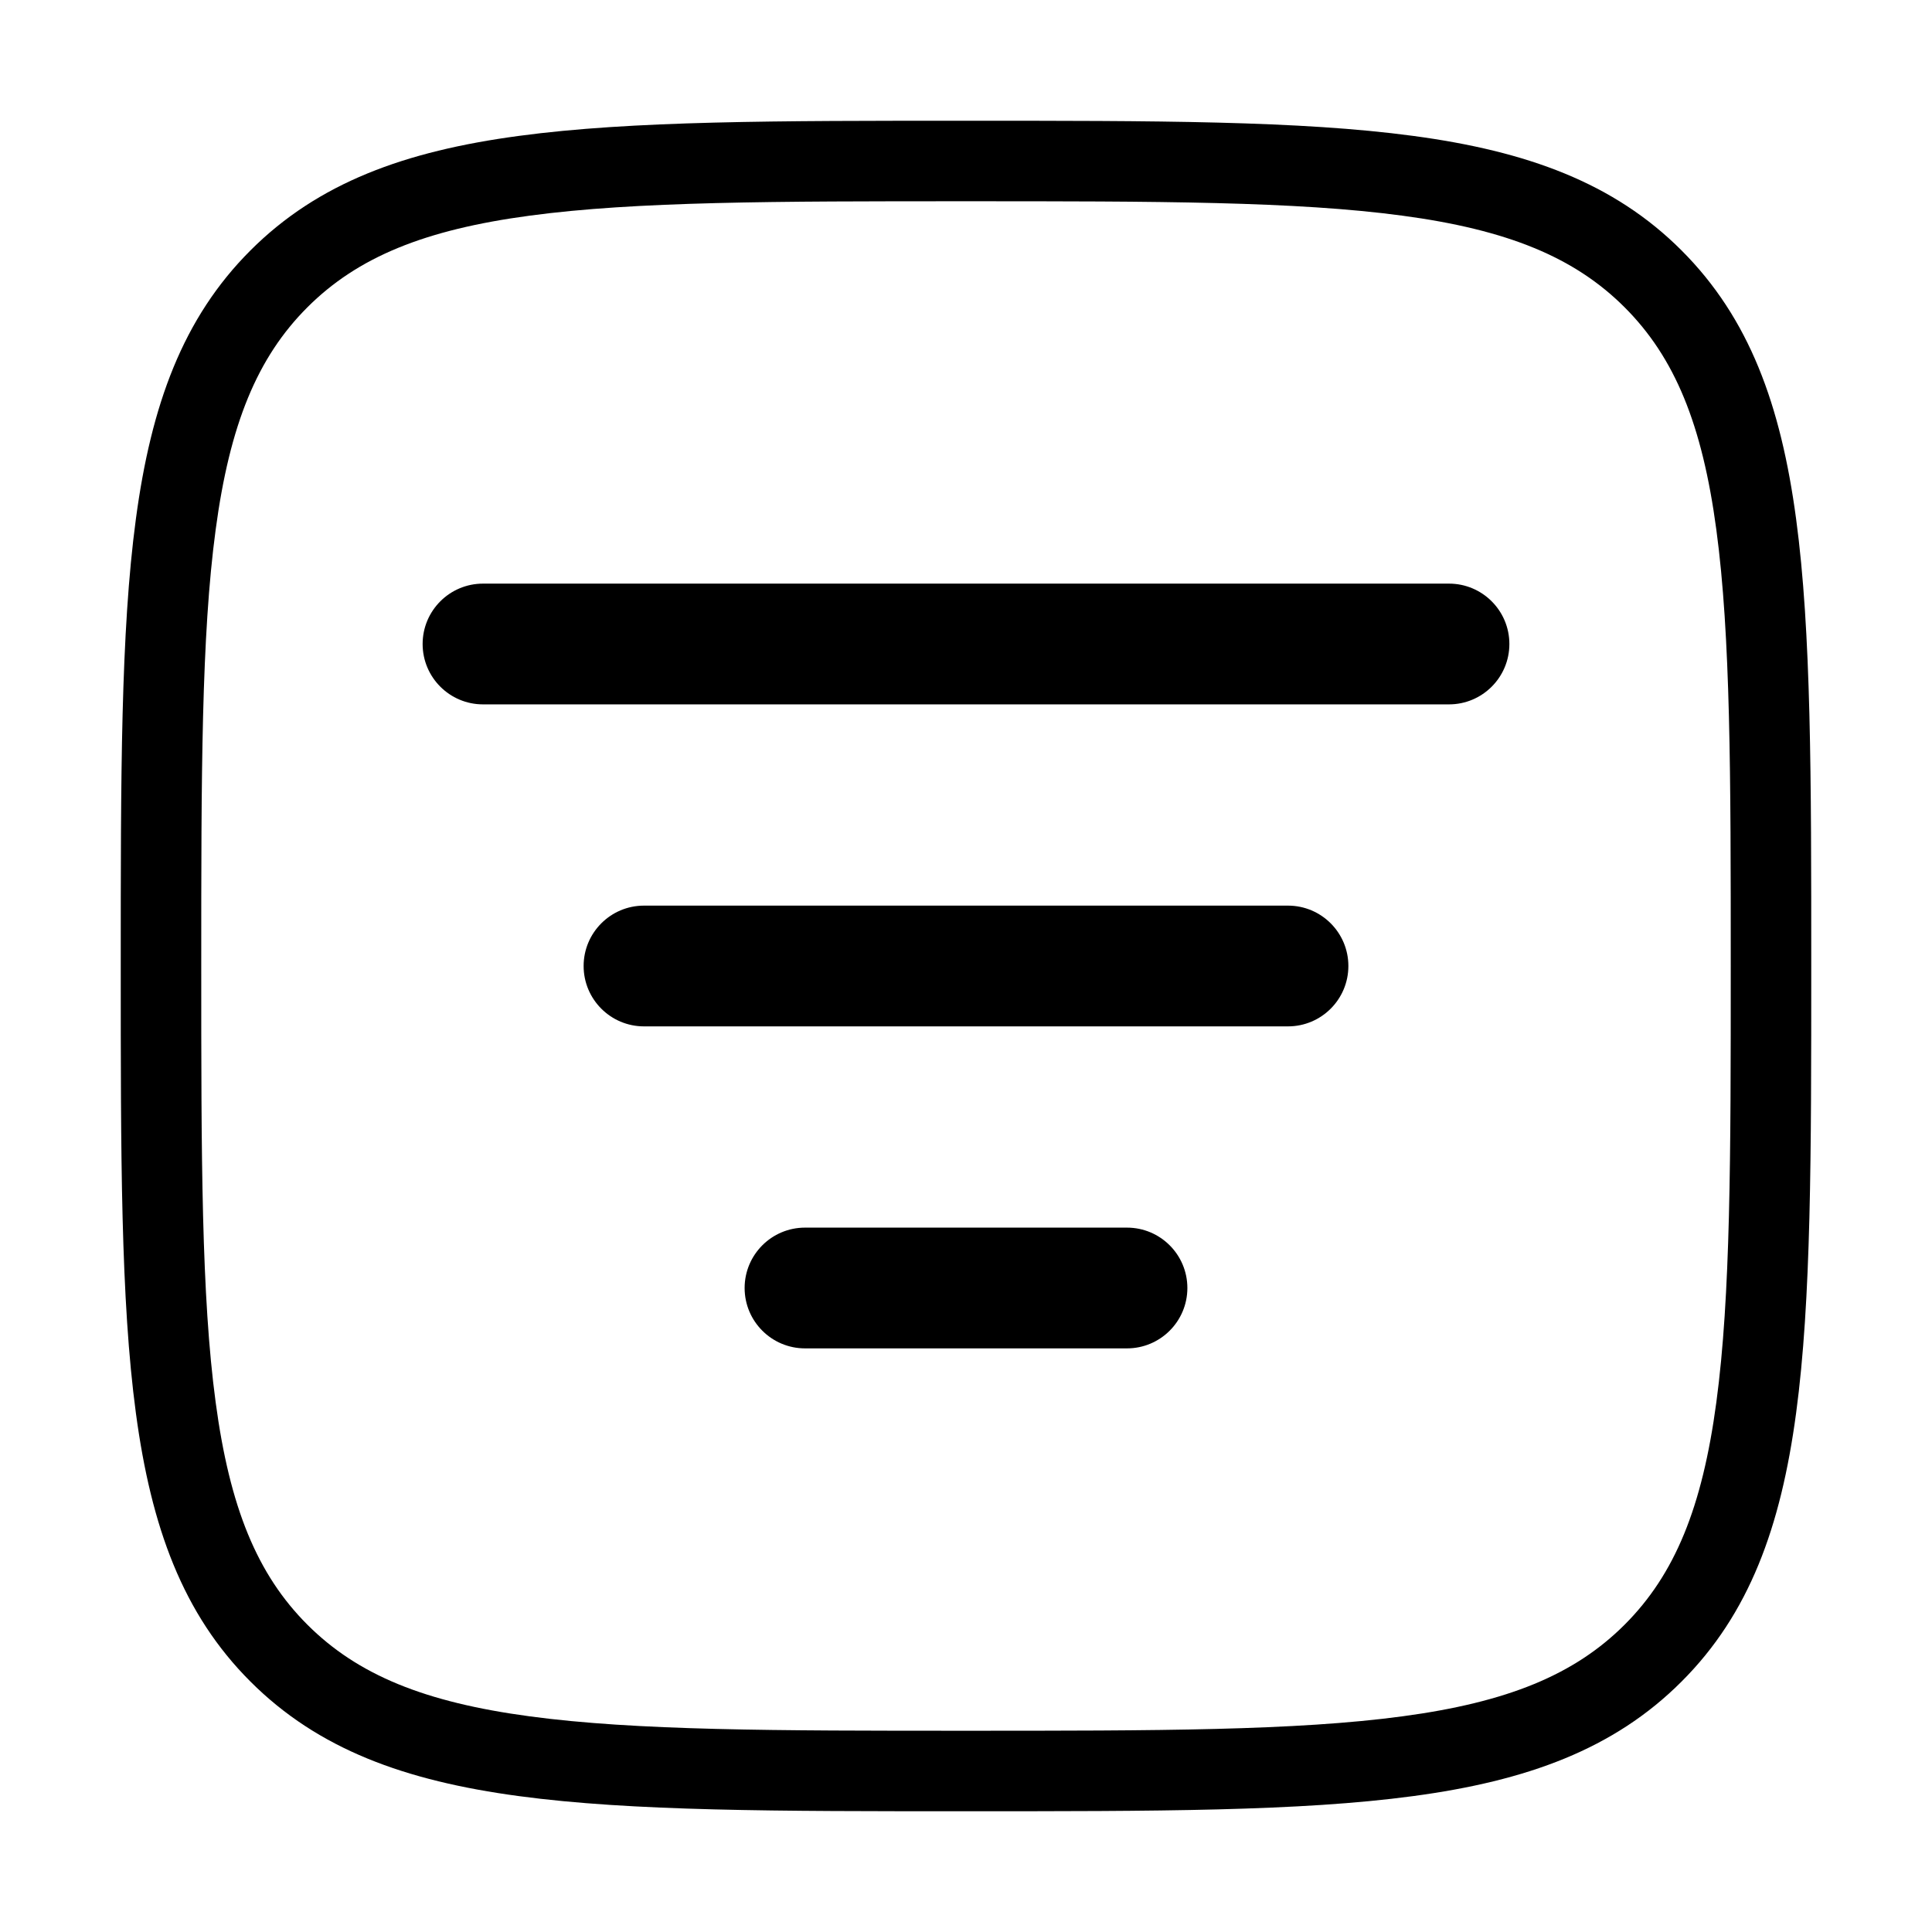 <svg width="24" height="24" viewBox="0 0 24 24" fill="none" xmlns="http://www.w3.org/2000/svg">
<path d="M12 21.5C9.629 21.5 7.901 21.499 6.58 21.321C5.274 21.146 4.442 20.806 3.818 20.182L3.111 20.889C3.952 21.73 5.03 22.122 6.447 22.312C7.85 22.501 9.657 22.5 12 22.5V21.5ZM1.5 12C1.5 14.343 1.499 16.15 1.688 17.553C1.878 18.97 2.27 20.049 3.111 20.889L3.818 20.182C3.194 19.558 2.854 18.726 2.679 17.42C2.501 16.099 2.5 14.371 2.5 12H1.5ZM21.5 12C21.5 14.371 21.499 16.099 21.321 17.42C21.146 18.726 20.806 19.558 20.182 20.182L20.889 20.889C21.73 20.049 22.122 18.97 22.312 17.553C22.501 16.15 22.5 14.343 22.5 12H21.5ZM12 22.5C14.343 22.5 16.15 22.501 17.553 22.312C18.97 22.122 20.049 21.73 20.889 20.889L20.182 20.182C19.558 20.806 18.726 21.146 17.42 21.321C16.099 21.499 14.371 21.5 12 21.5V22.5ZM12 2.5C14.371 2.5 16.099 2.501 17.42 2.679C18.726 2.854 19.558 3.194 20.182 3.818L20.889 3.111C20.049 2.27 18.97 1.878 17.553 1.688C16.15 1.499 14.343 1.5 12 1.5V2.5ZM22.5 12C22.5 9.657 22.501 7.85 22.312 6.447C22.122 5.03 21.73 3.952 20.889 3.111L20.182 3.818C20.806 4.442 21.146 5.274 21.321 6.58C21.499 7.901 21.5 9.629 21.5 12H22.5ZM12 1.5C9.657 1.5 7.85 1.499 6.447 1.688C5.03 1.878 3.952 2.27 3.111 3.111L3.818 3.818C4.442 3.194 5.274 2.854 6.58 2.679C7.901 2.501 9.629 2.5 12 2.5V1.5ZM2.5 12C2.5 9.629 2.501 7.901 2.679 6.58C2.854 5.274 3.194 4.442 3.818 3.818L3.111 3.111C2.27 3.952 1.878 5.03 1.688 6.447C1.499 7.85 1.5 9.657 1.5 12H2.5Z" fill="black"/>
<path d="M18.75 8C18.75 8.414 18.414 8.75 18 8.75H6C5.586 8.75 5.25 8.414 5.25 8C5.25 7.586 5.586 7.25 6 7.25H18C18.414 7.25 18.75 7.586 18.75 8Z" fill="black"/>
<path d="M16.75 12C16.75 12.414 16.414 12.75 16 12.75H8C7.586 12.75 7.25 12.414 7.25 12C7.25 11.586 7.586 11.25 8 11.25H16C16.414 11.25 16.75 11.586 16.75 12Z" fill="black"/>
<path d="M14.75 16C14.75 16.414 14.414 16.75 14 16.75H10C9.586 16.75 9.25 16.414 9.25 16C9.25 15.586 9.586 15.25 10 15.25H14C14.414 15.25 14.75 15.586 14.75 16Z" fill="black"/>
</svg>
